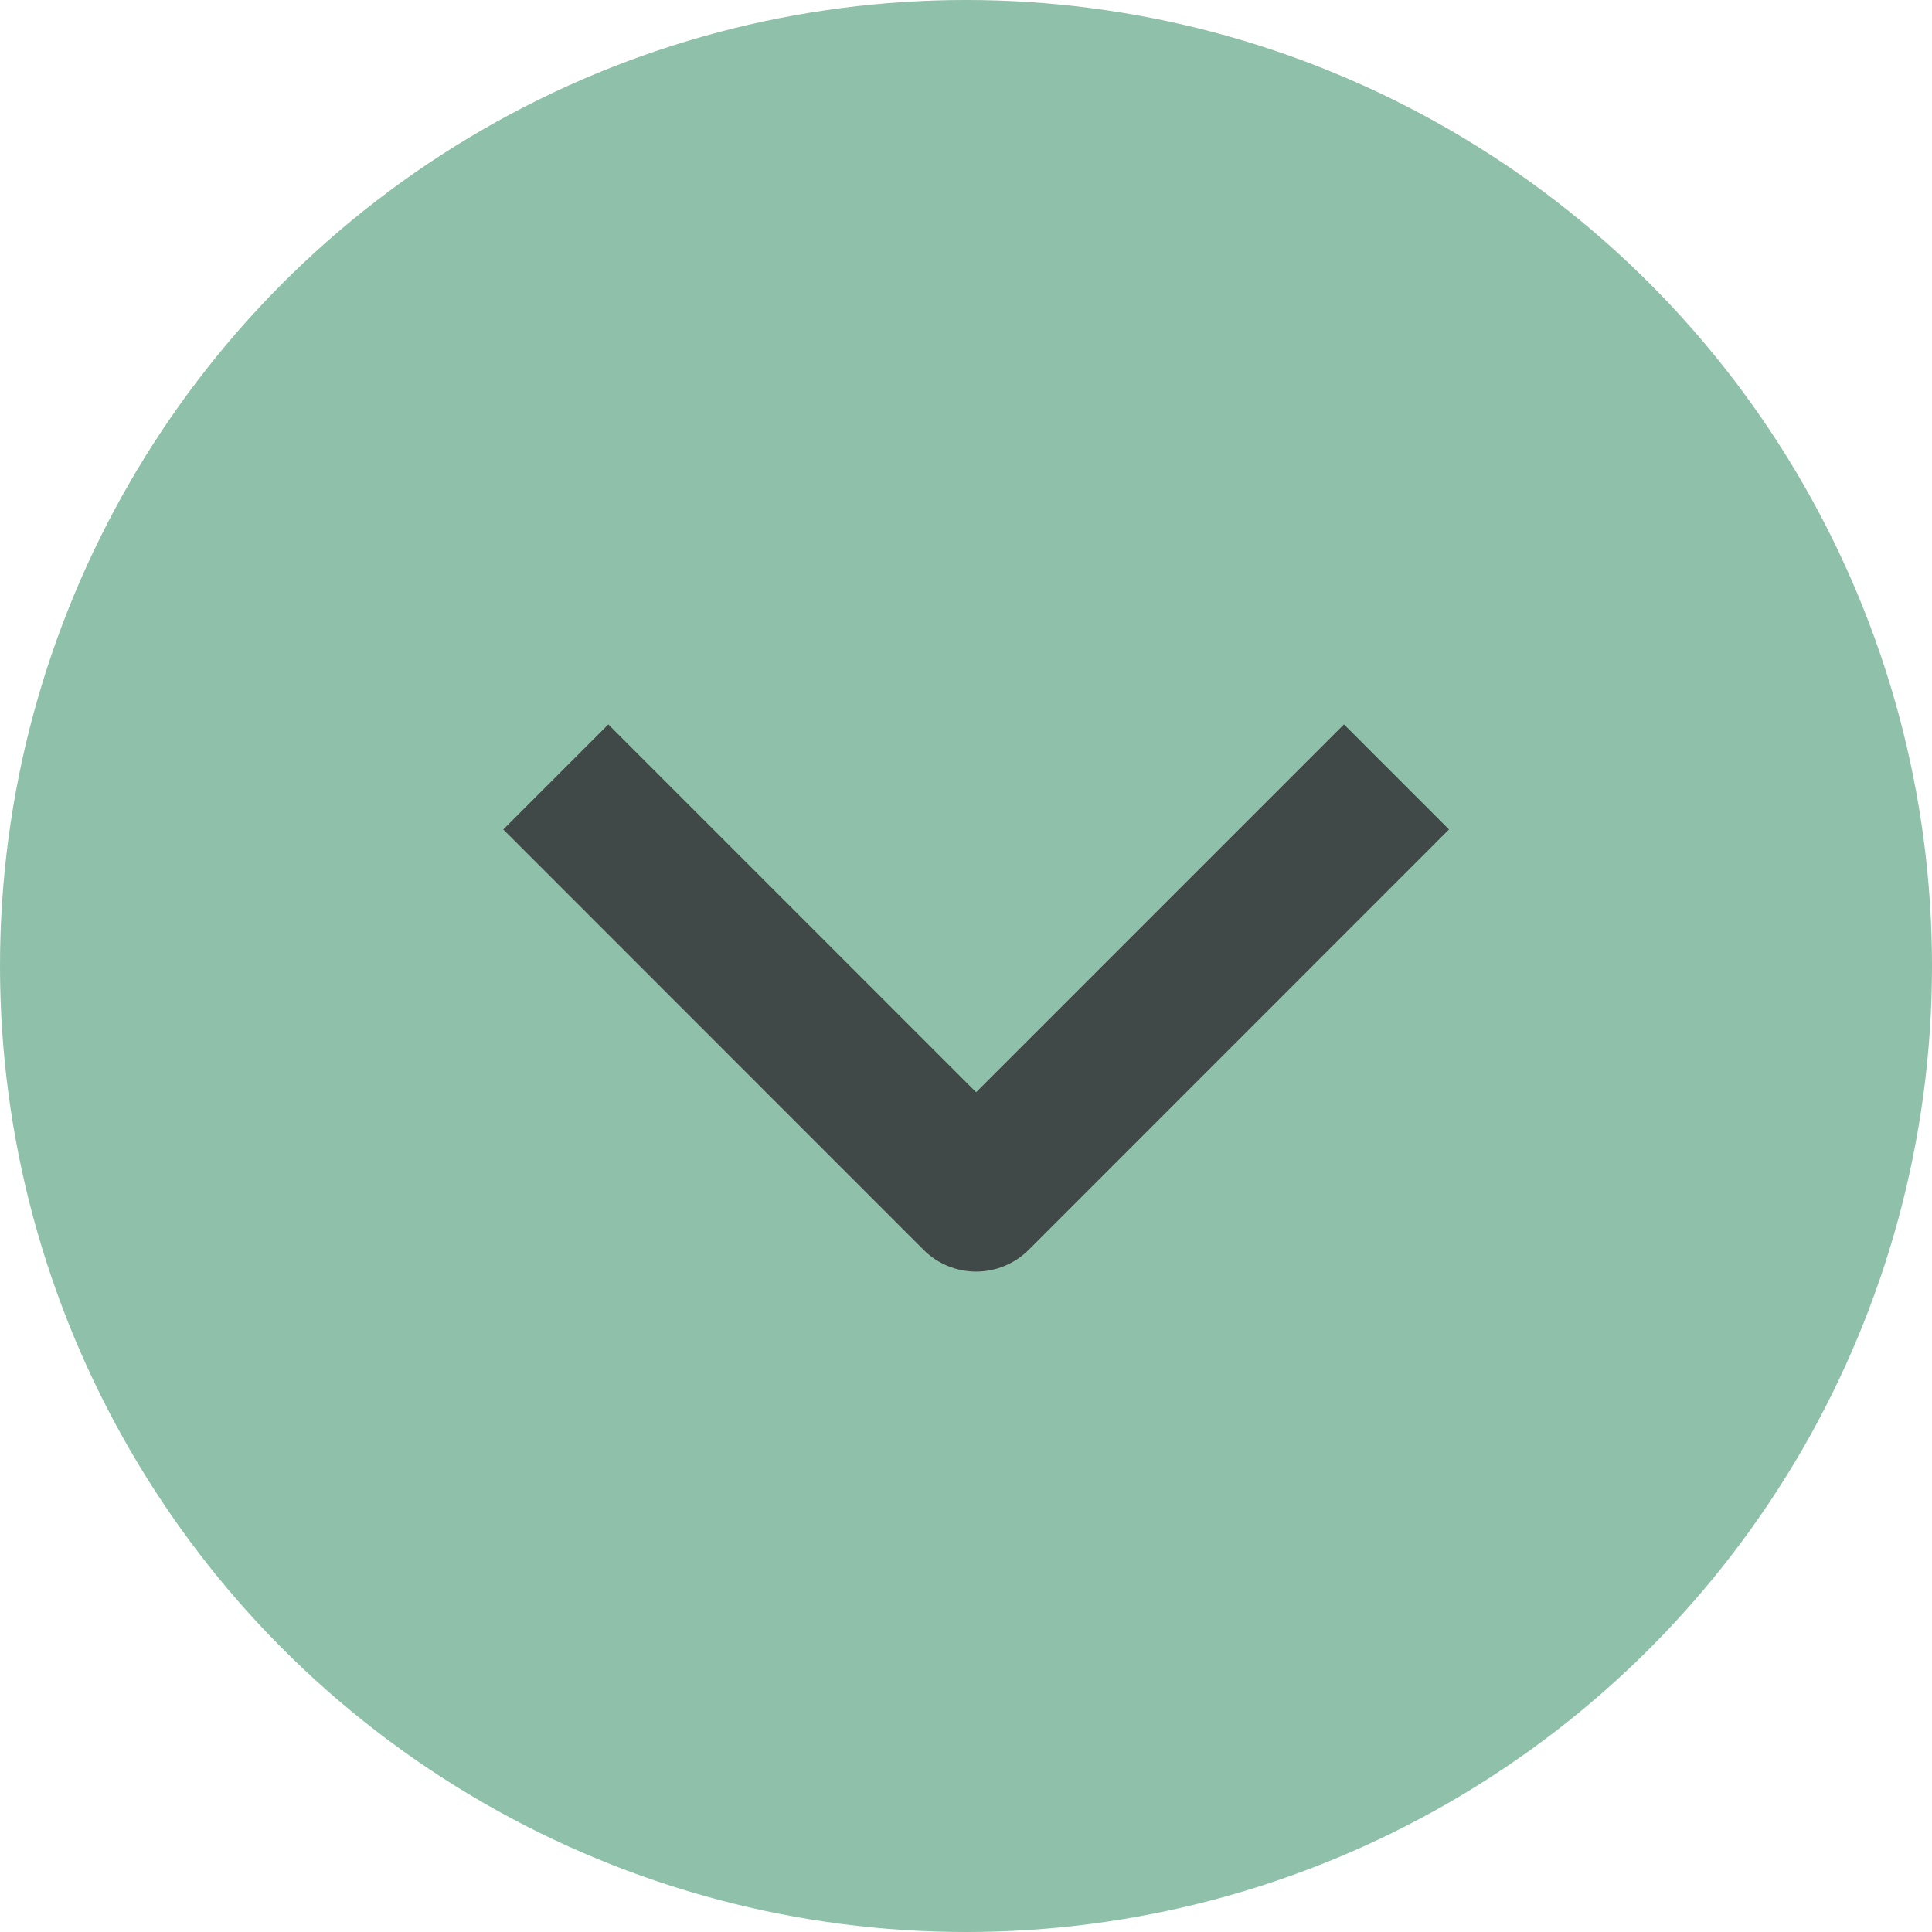 <svg width="24" height="24" viewBox="0 0 24 24" fill="none" xmlns="http://www.w3.org/2000/svg">
<circle cx="12" cy="12" r="12" fill="#8FC0A9"/>
<path fill-rule="evenodd" clip-rule="evenodd" d="M11.473 15.526L6.252 10.304L7.557 8.999L12.126 13.568L16.695 8.999L18 10.304L12.779 15.526C12.605 15.699 12.371 15.796 12.126 15.796C11.881 15.796 11.646 15.699 11.473 15.526Z" fill="#414848"/>
</svg>
